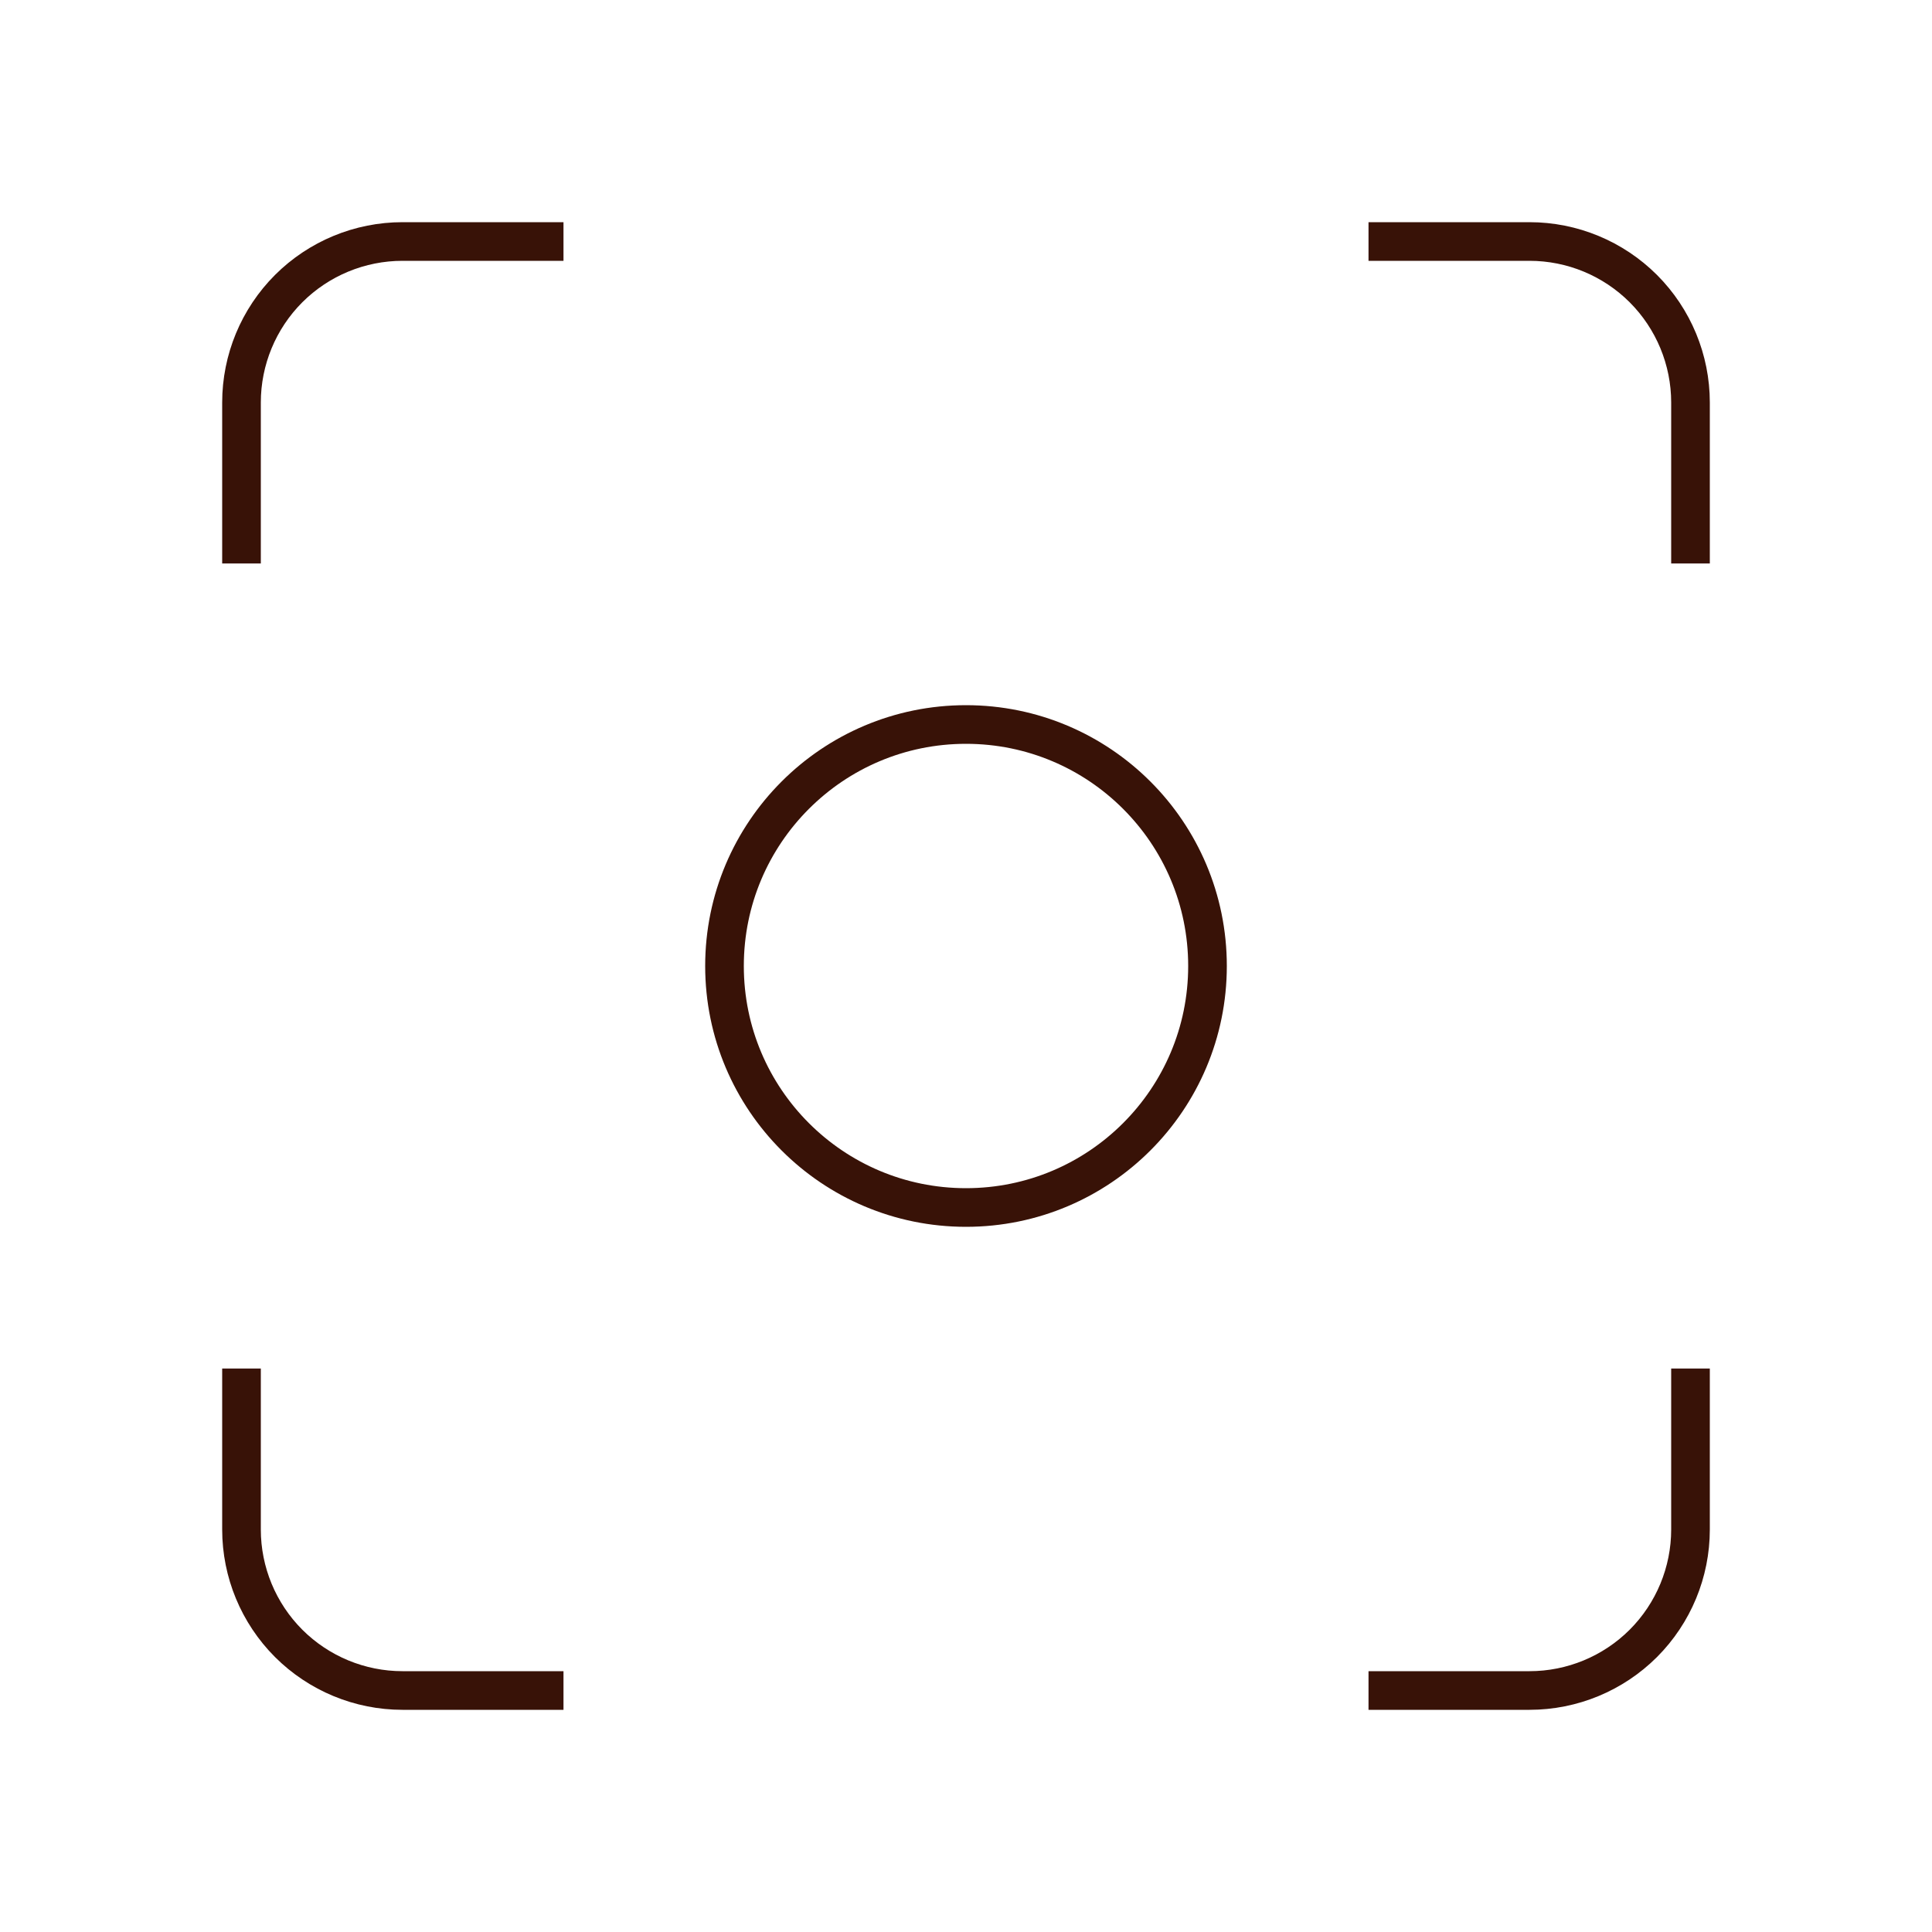 <svg width="50" height="50" viewBox="0 0 50 50" fill="none"
    xmlns="http://www.w3.org/2000/svg">
    <path d="M25 31.25C28.452 31.25 31.25 28.452 31.25 25C31.25 21.548 28.452 18.75 25 18.75C21.548 18.75 18.75 21.548 18.75 25C18.75 28.452 21.548 31.25 25 31.25Z" stroke="#381207" strokeWidth="4.167" strokeLinecap="round" strokeLinejoin="round" />
    <path d="M6.25 14.583V10.417C6.25 9.312 6.689 8.252 7.47 7.47C8.252 6.689 9.312 6.25 10.417 6.25H14.583M35.417 6.25H39.583C40.688 6.25 41.748 6.689 42.53 7.47C43.311 8.252 43.75 9.312 43.75 10.417V14.583M43.75 35.417V39.583C43.75 40.688 43.311 41.748 42.53 42.53C41.748 43.311 40.688 43.75 39.583 43.75H35.417M14.583 43.75H10.417C9.312 43.75 8.252 43.311 7.47 42.53C6.689 41.748 6.25 40.688 6.25 39.583V35.417" stroke="#381207" strokeWidth="4.167" strokeLinecap="round" strokeLinejoin="round" />
</svg>

